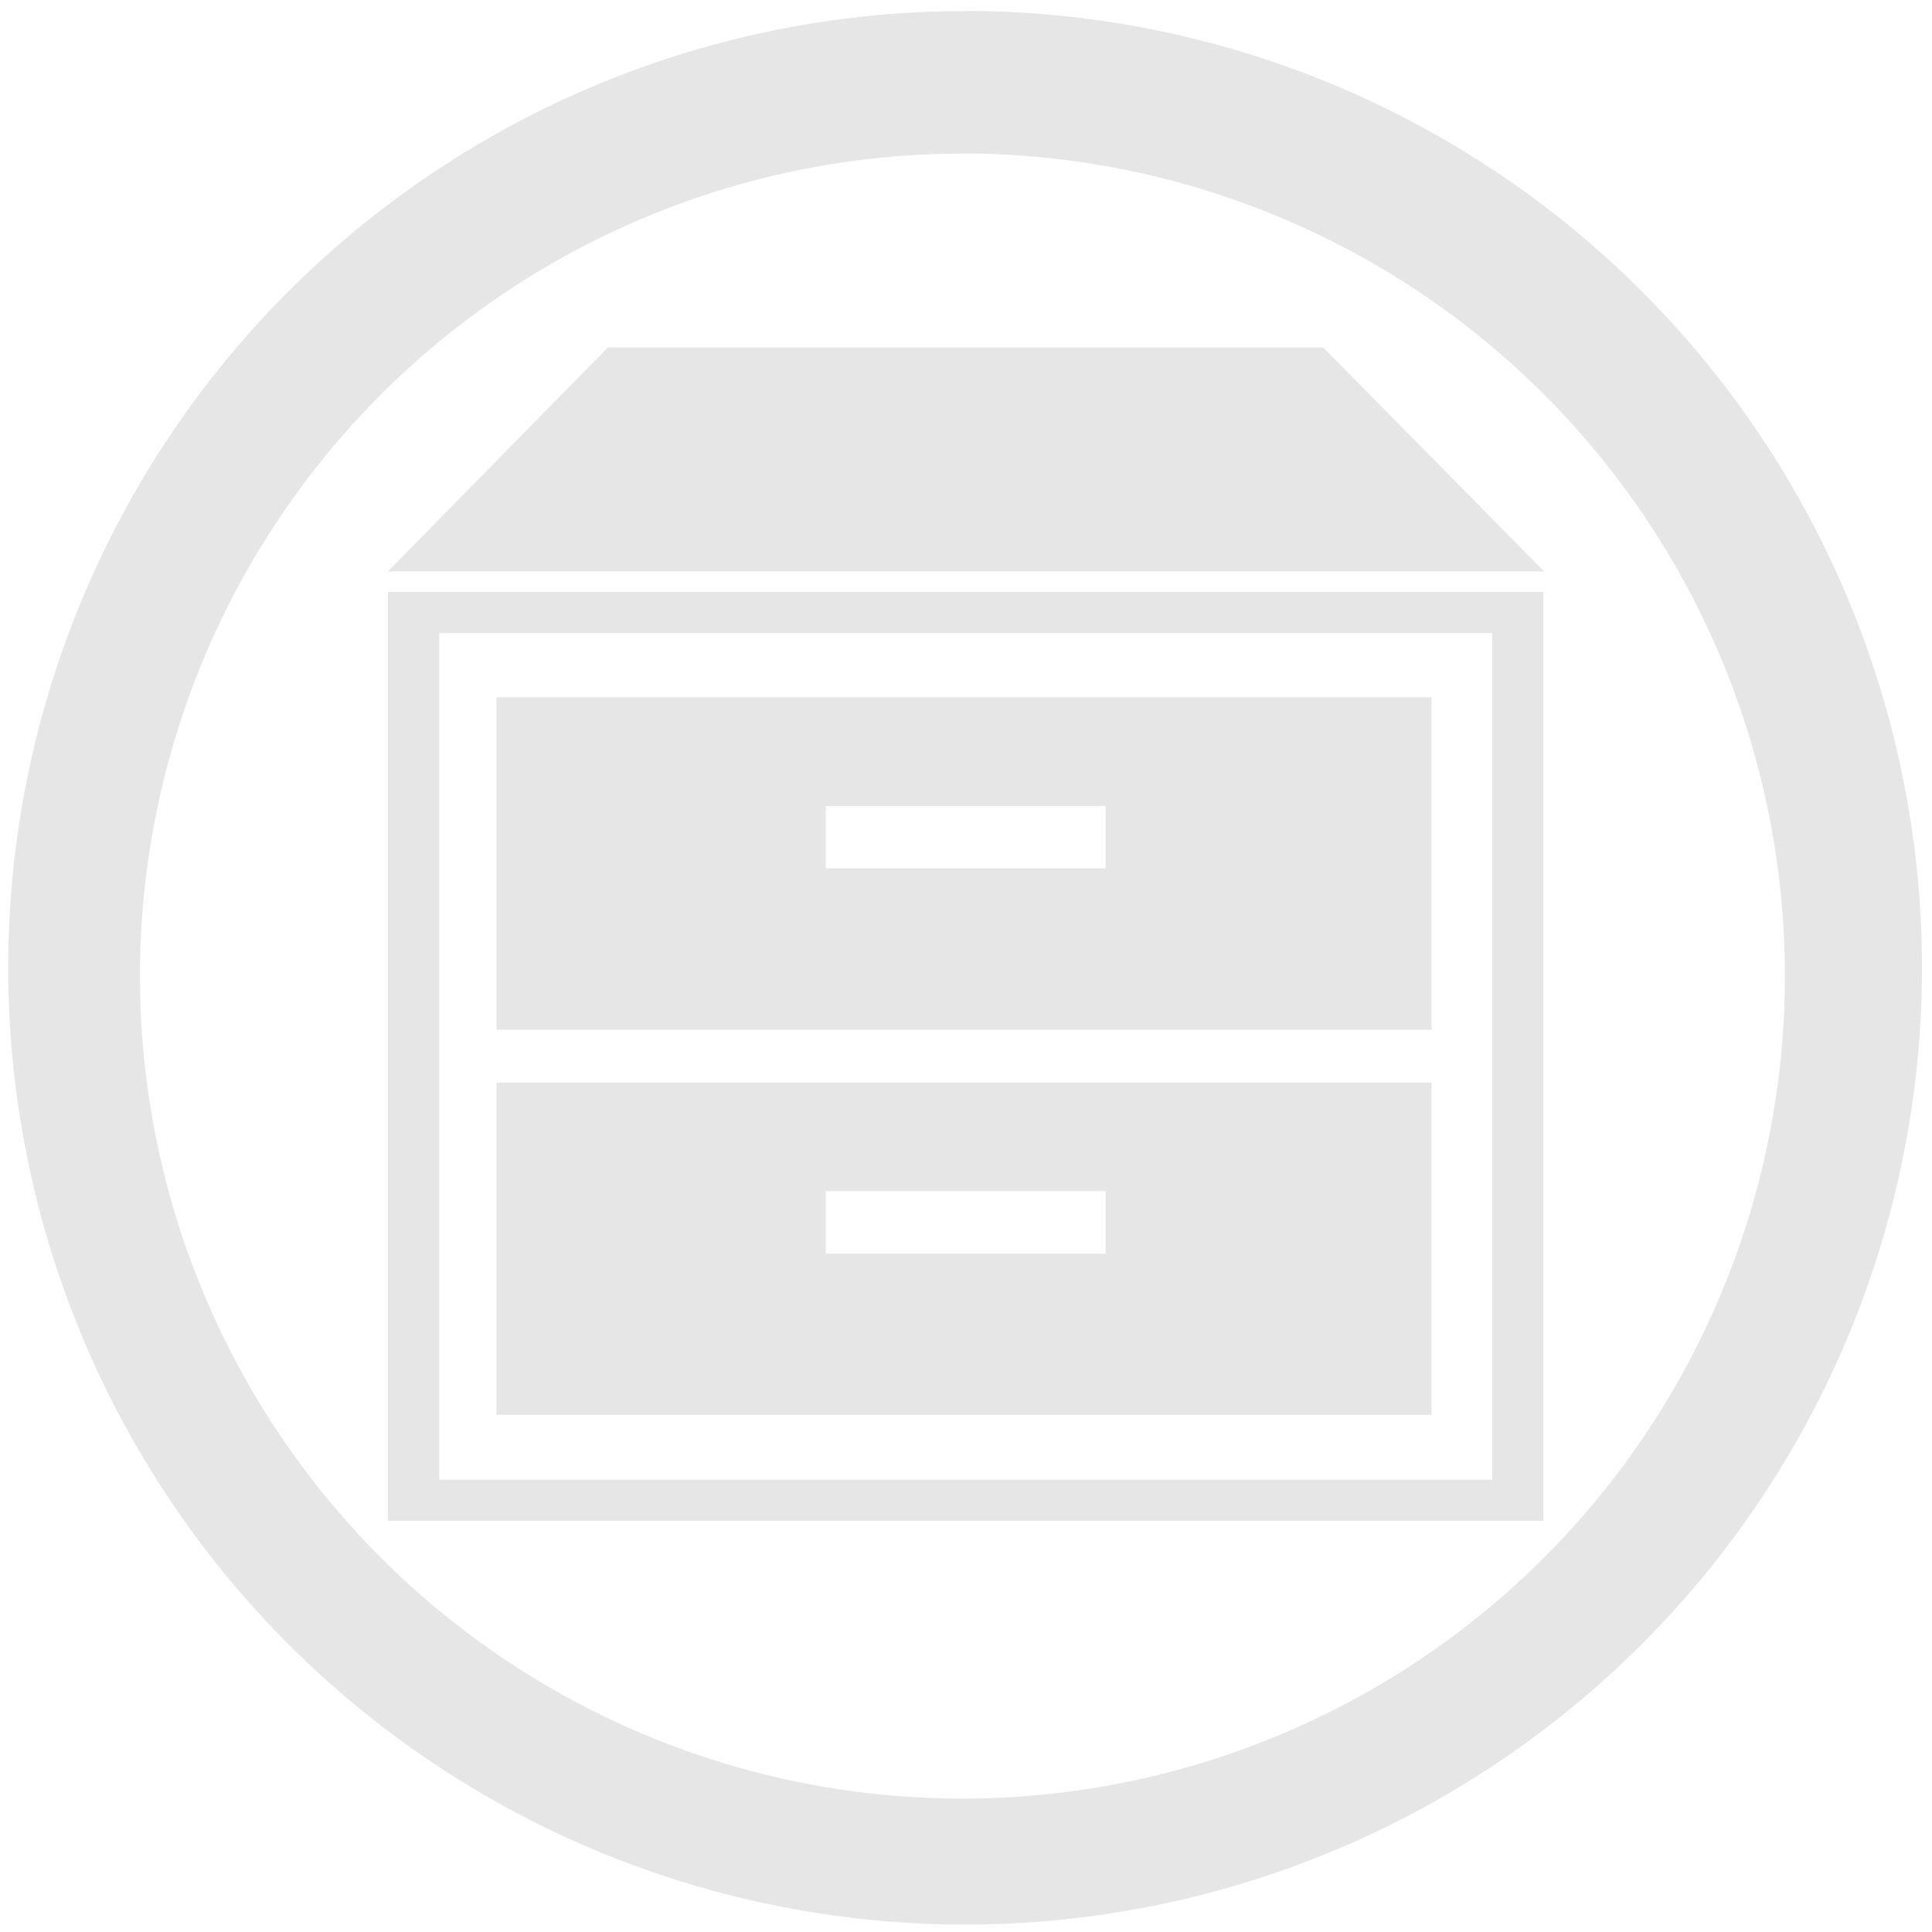 <svg xmlns="http://www.w3.org/2000/svg" width="48" height="48" viewBox="0 0 12.7 12.7"><path fill="#e6e6e6" d="M6.344.073a6.29 6.29 0 0 0-6.29 6.29 6.29 6.29 0 0 0 6.29 6.288 6.29 6.29 0 0 0 6.29-6.289 6.29 6.29 0 0 0-6.29-6.29zm-.018.936a5.407 5.407 0 0 1 5.407 5.407 5.407 5.407 0 0 1-5.407 5.407A5.407 5.407 0 0 1 .92 6.416 5.407 5.407 0 0 1 6.326 1.01zm-2.33 1.275L2.55 3.756h7.6L8.698 2.284H3.996zM2.55 3.891v6.106h7.595V3.891H2.55zm.337.271h6.922v5.565H2.887V4.162zm.377.422v2.185H9.41V4.584H3.264zm2.164.714h1.84v.41h-1.84v-.41zM3.264 7.116V9.3H9.41V7.116H3.264zm2.164.714h1.84v.411h-1.84V7.83z"/></svg>